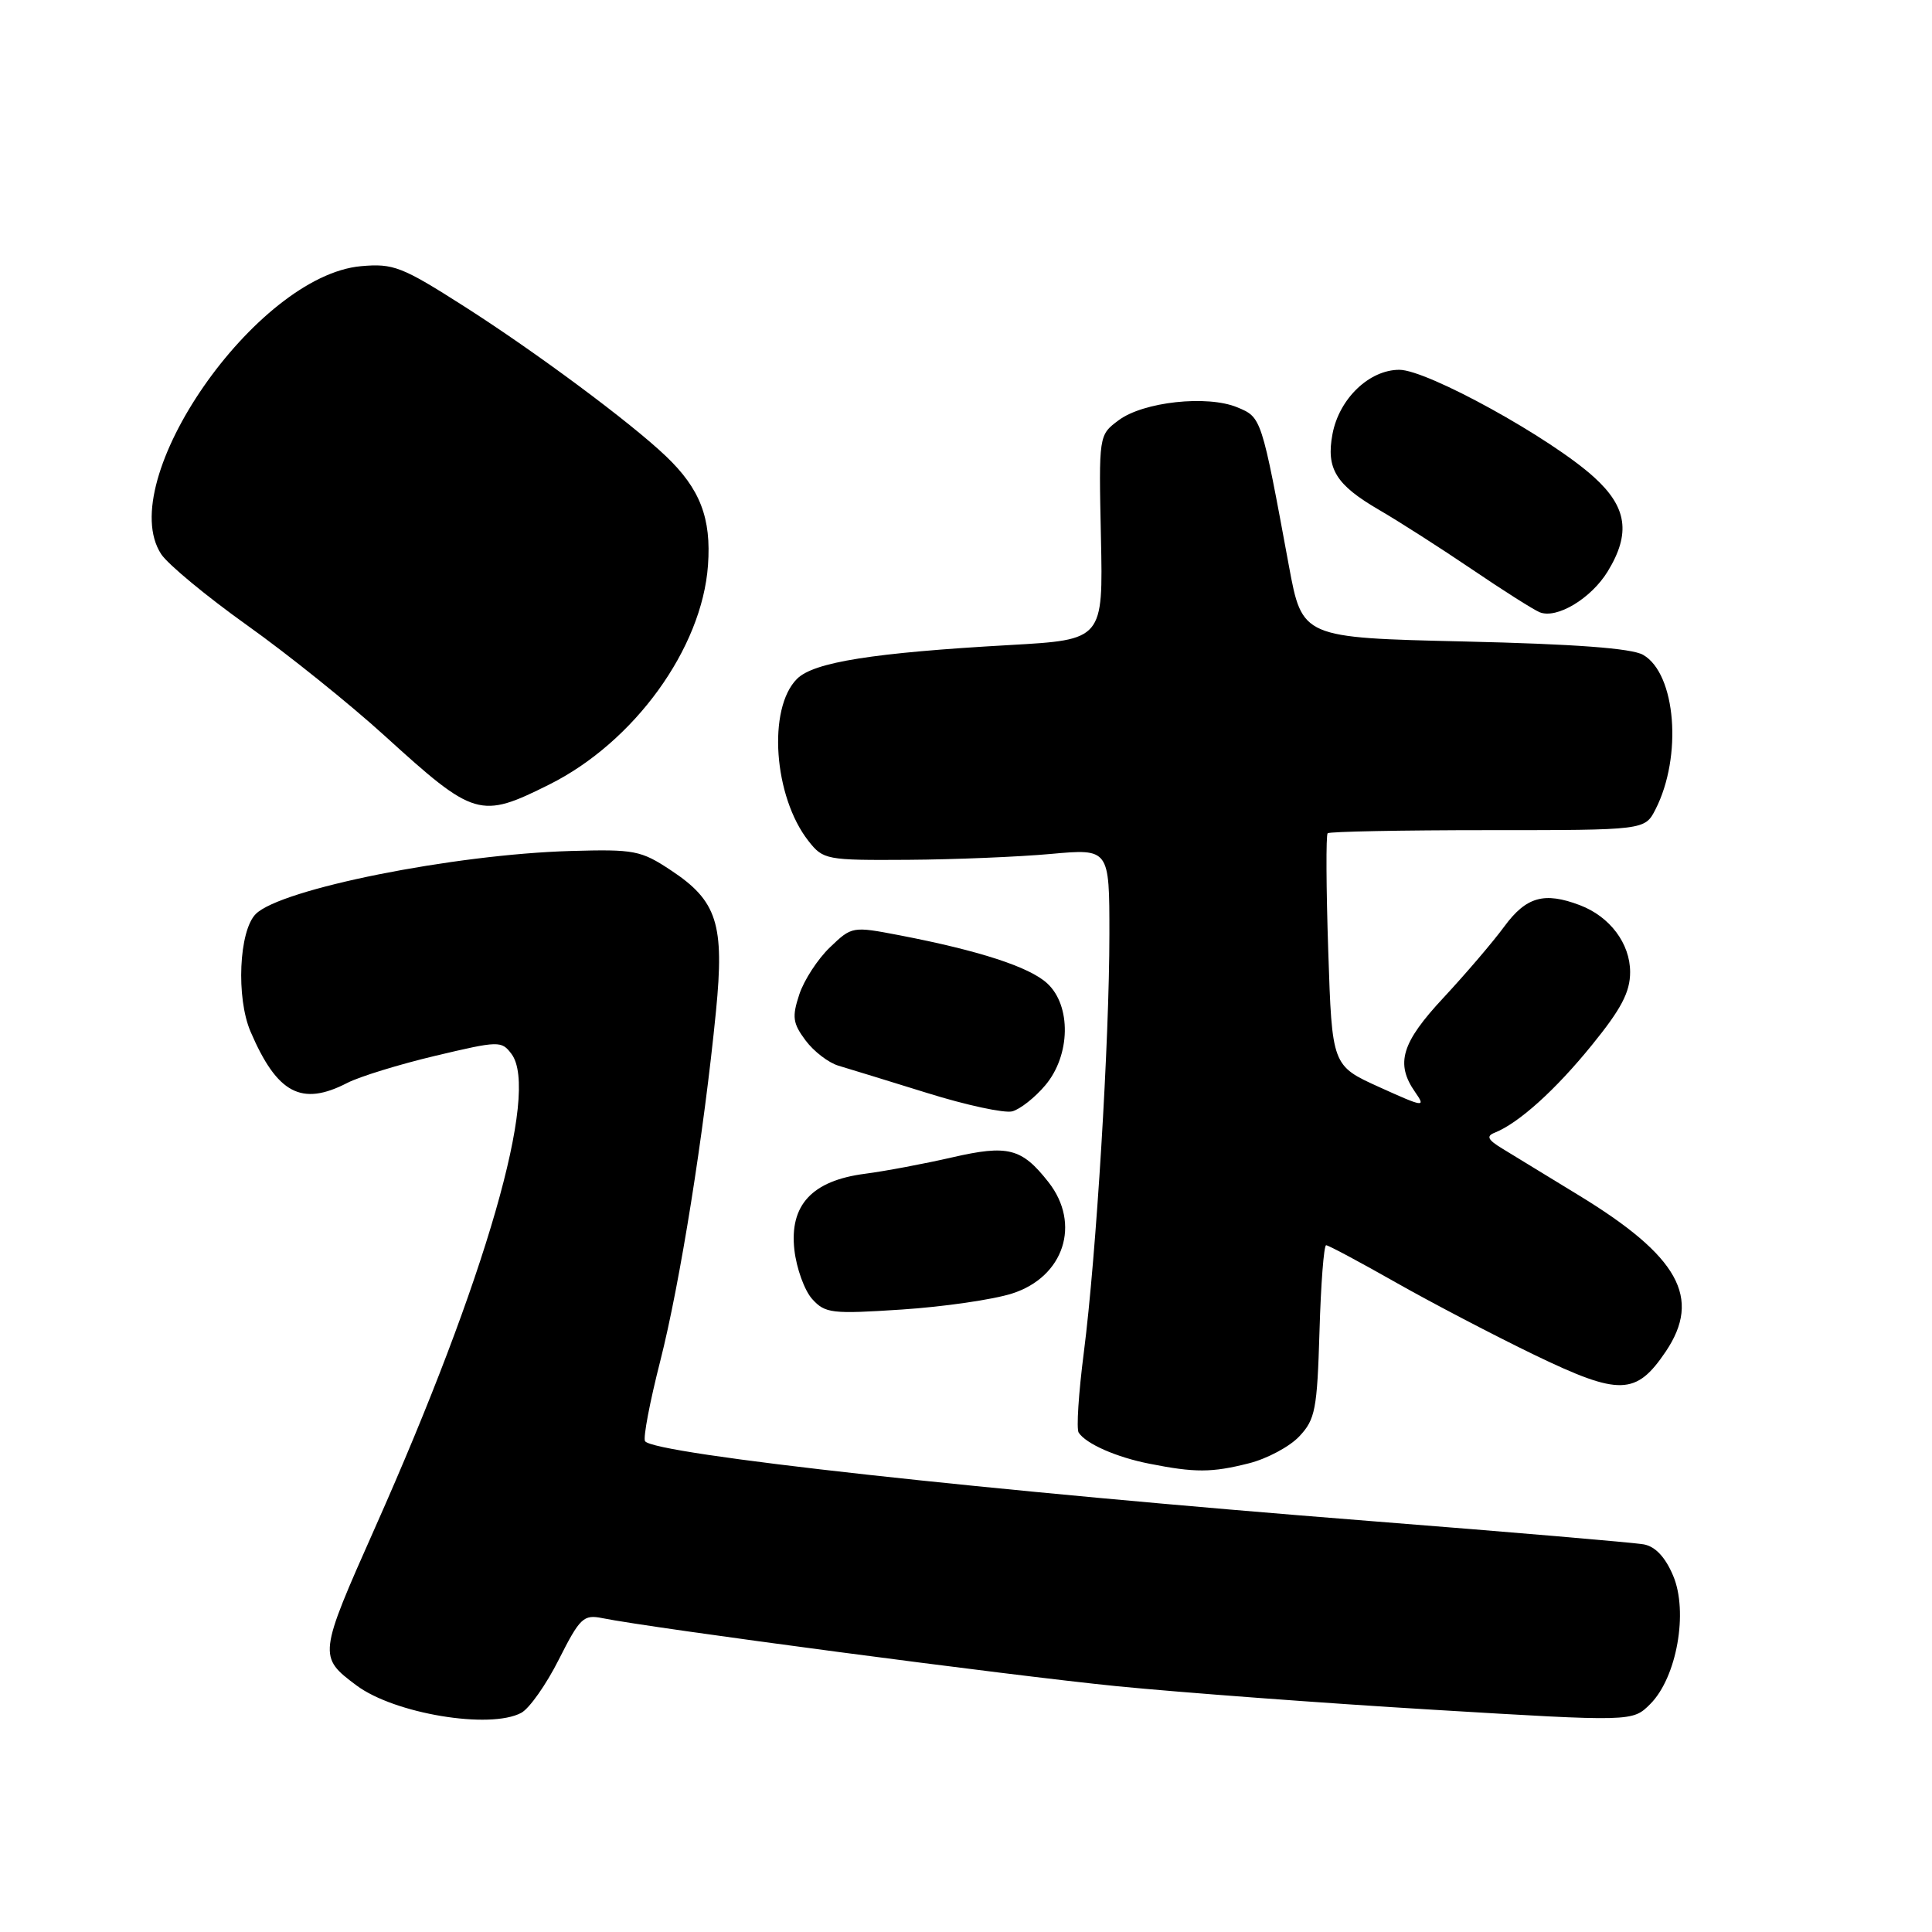 <?xml version="1.0" encoding="UTF-8" standalone="no"?>
<!DOCTYPE svg PUBLIC "-//W3C//DTD SVG 1.1//EN" "http://www.w3.org/Graphics/SVG/1.1/DTD/svg11.dtd" >
<svg xmlns="http://www.w3.org/2000/svg" xmlns:xlink="http://www.w3.org/1999/xlink" version="1.1" viewBox="0 0 256 256">
 <g >
 <path fill="currentColor"
d=" M 69.07 226.96 C 70.14 226.39 72.38 223.21 74.05 219.89 C 76.84 214.37 77.32 213.91 79.80 214.41 C 86.41 215.75 133.96 222.03 148.00 223.43 C 156.53 224.27 175.38 225.68 189.91 226.55 C 216.32 228.14 216.32 228.14 218.67 225.79 C 222.18 222.28 223.73 213.58 221.70 208.79 C 220.67 206.34 219.34 204.92 217.82 204.64 C 216.54 204.40 200.20 203.01 181.50 201.54 C 131.16 197.59 86.54 192.68 85.47 190.96 C 85.20 190.51 86.11 185.73 87.49 180.33 C 90.10 170.07 93.27 150.24 94.87 134.00 C 96.01 122.44 95.03 119.37 88.90 115.32 C 84.92 112.68 84.06 112.52 75.63 112.76 C 60.11 113.21 37.21 117.79 33.89 121.11 C 31.66 123.34 31.27 132.20 33.20 136.70 C 36.73 144.92 39.96 146.62 46.02 143.49 C 47.63 142.66 52.88 141.04 57.68 139.90 C 66.12 137.90 66.45 137.89 67.78 139.66 C 71.51 144.66 64.40 169.37 49.72 202.37 C 42.18 219.33 42.15 219.53 47.24 223.33 C 52.26 227.08 64.92 229.18 69.07 226.96 Z  M 165.47 193.90 C 167.87 193.30 170.89 191.69 172.17 190.32 C 174.28 188.08 174.53 186.76 174.84 176.42 C 175.02 170.14 175.42 165.00 175.72 165.00 C 176.02 165.00 180.14 167.20 184.88 169.89 C 189.62 172.58 197.94 176.93 203.36 179.55 C 214.60 184.97 216.79 184.91 220.72 179.09 C 225.51 171.97 222.44 166.45 209.16 158.36 C 204.95 155.79 200.39 153.01 199.04 152.18 C 197.13 151.02 196.91 150.54 198.05 150.09 C 201.24 148.82 206.12 144.42 210.94 138.47 C 214.83 133.69 216.00 131.45 216.00 128.81 C 216.00 125.02 213.32 121.45 209.34 119.94 C 204.62 118.15 202.24 118.82 199.34 122.75 C 197.83 124.81 194.20 129.05 191.29 132.18 C 185.69 138.18 184.87 140.93 187.52 144.72 C 188.95 146.77 188.69 146.73 182.77 144.05 C 176.50 141.21 176.50 141.21 176.00 126.02 C 175.72 117.66 175.69 110.64 175.92 110.41 C 176.15 110.19 185.70 110.00 197.14 110.00 C 217.95 110.00 217.95 110.00 219.36 107.25 C 222.95 100.23 222.07 89.26 217.72 86.77 C 216.20 85.90 208.69 85.34 194.03 85.00 C 172.55 84.50 172.55 84.50 170.79 75.00 C 167.14 55.23 167.16 55.31 163.94 53.97 C 159.95 52.32 151.49 53.24 148.22 55.69 C 145.59 57.65 145.59 57.65 145.88 71.21 C 146.17 84.77 146.17 84.77 133.83 85.47 C 115.68 86.49 107.82 87.74 105.61 89.95 C 101.68 93.87 102.51 105.57 107.13 111.44 C 109.08 113.92 109.48 114.00 120.32 113.93 C 126.47 113.89 134.99 113.54 139.25 113.15 C 147.00 112.45 147.00 112.45 147.00 123.76 C 147.00 137.91 145.26 166.39 143.61 179.23 C 142.92 184.58 142.61 189.35 142.93 189.83 C 143.91 191.32 147.92 193.09 152.30 193.95 C 158.34 195.15 160.57 195.14 165.47 193.90 Z  M 134.10 171.40 C 140.98 169.21 143.28 162.17 138.92 156.63 C 135.38 152.12 133.56 151.66 126.16 153.36 C 122.50 154.20 117.31 155.18 114.62 155.53 C 107.59 156.44 104.59 159.68 105.26 165.62 C 105.54 168.07 106.60 171.00 107.62 172.13 C 109.34 174.03 110.21 174.13 119.49 173.52 C 124.99 173.16 131.57 172.21 134.10 171.40 Z  M 138.51 143.80 C 141.86 139.83 141.97 133.24 138.75 130.29 C 136.39 128.12 129.74 125.96 119.20 123.93 C 112.94 122.73 112.88 122.74 109.97 125.53 C 108.36 127.07 106.53 129.88 105.91 131.77 C 104.93 134.74 105.04 135.58 106.74 137.86 C 107.82 139.31 109.78 140.82 111.10 141.21 C 112.42 141.60 117.71 143.23 122.87 144.83 C 128.02 146.44 133.09 147.53 134.13 147.26 C 135.17 146.98 137.14 145.43 138.51 143.80 Z  M 72.79 103.95 C 84.04 98.33 93.02 85.93 93.81 74.92 C 94.27 68.66 92.77 64.77 88.24 60.45 C 83.55 55.97 70.90 46.58 61.50 40.59 C 53.24 35.32 52.12 34.89 47.84 35.27 C 33.92 36.52 15.02 63.75 21.36 73.43 C 22.25 74.78 27.37 79.02 32.74 82.85 C 38.11 86.67 46.33 93.27 51.00 97.52 C 62.87 108.31 63.62 108.53 72.79 103.95 Z  M 213.04 75.70 C 216.10 70.68 215.60 67.20 211.23 63.24 C 205.52 58.04 189.12 49.00 185.42 49.00 C 181.43 49.00 177.44 52.83 176.56 57.52 C 175.70 62.11 177.01 64.23 182.73 67.56 C 185.35 69.08 190.88 72.62 195.00 75.41 C 199.12 78.21 203.18 80.78 204.00 81.12 C 206.26 82.06 210.84 79.31 213.04 75.70 Z "/>
</g>
</svg>